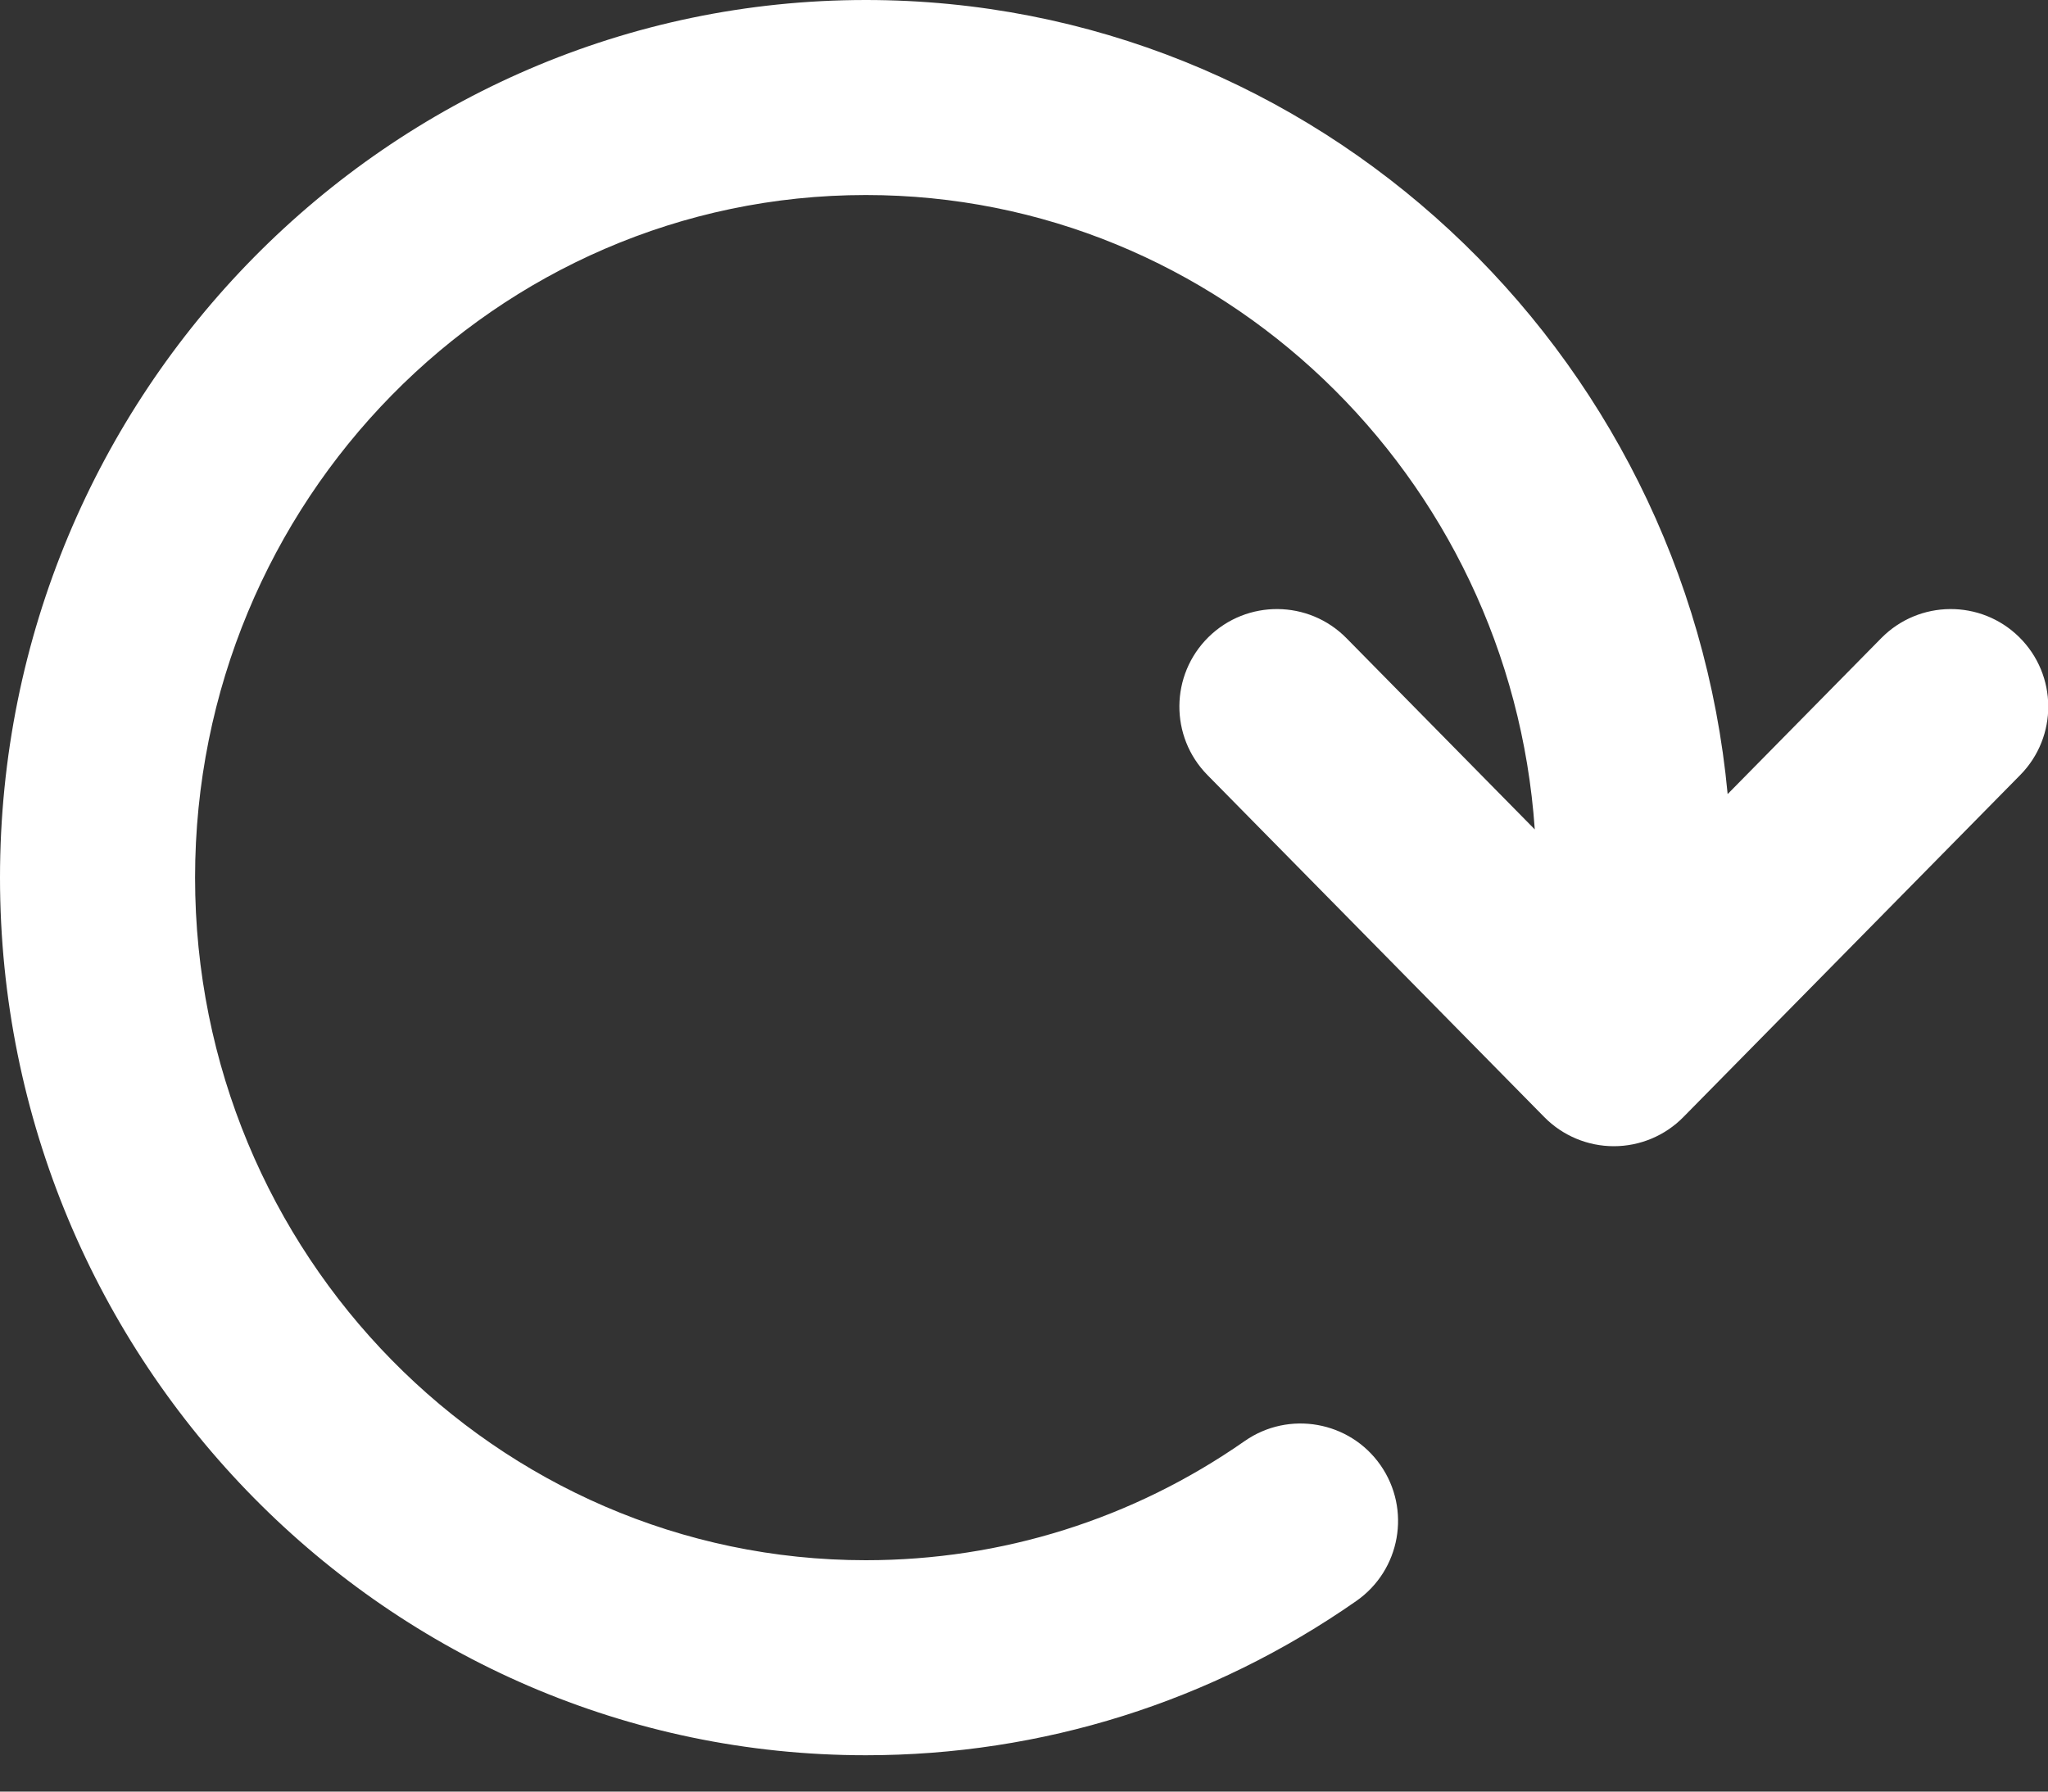 <?xml version="1.0" encoding="UTF-8"?>
<svg width="40px" height="35px" viewBox="0 0 40 35" version="1.1" xmlns="http://www.w3.org/2000/svg" xmlns:xlink="http://www.w3.org/1999/xlink">
    <rect x="0" y="0" width="40" height="35" fill="#333333" stroke="none"/>
    <!-- Generator: Sketch 41.1 (35376) - http://www.bohemiancoding.com/sketch -->
    <title>switch-btn</title>
    <desc>Created with Sketch.</desc>
    <defs></defs>
    <g id="Welcome" stroke="none" stroke-width="1" fill="none" fill-rule="evenodd">
        <g id="Desktop-HD" transform="translate(-650, -177)" fill="#FFFFFF">
            <g id="Rankings" transform="translate(-8, -6)">
                <g id="Bar" transform="translate(258, 161)">
                    <g id="switch--btn" transform="translate(400, 22)">
                        <path d="M39.458,15.14 L32.878,21.823 C32.52,22.187 32.031,22.392 31.52,22.392 C31.01,22.392 30.52,22.187 30.162,21.823 L23.582,15.14 C22.844,14.39 22.854,13.185 23.603,12.446 C24.353,11.708 25.559,11.717 26.298,12.467 L29.976,16.203 C29.498,9.288 23.823,3.81 16.911,3.81 C9.687,3.81 3.81,9.792 3.81,17.145 C3.81,24.498 9.687,30.48 16.911,30.48 C19.57,30.48 22.129,29.675 24.31,28.152 C25.173,27.55 26.361,27.761 26.963,28.623 C27.565,29.486 27.354,30.673 26.491,31.276 C23.667,33.247 20.354,34.29 16.911,34.29 C7.587,34.29 -8.52651283e-14,26.599 -8.52651283e-14,17.145 C-8.52651283e-14,7.691 7.587,0 16.911,0 C25.693,0 32.93,6.822 33.743,15.513 L36.743,12.467 C37.481,11.717 38.688,11.708 39.437,12.446 C40.186,13.185 40.196,14.39 39.458,15.14" id="switch-btn"></path>
                    </g>
                </g>
            </g>
        </g>
    </g>
</svg>